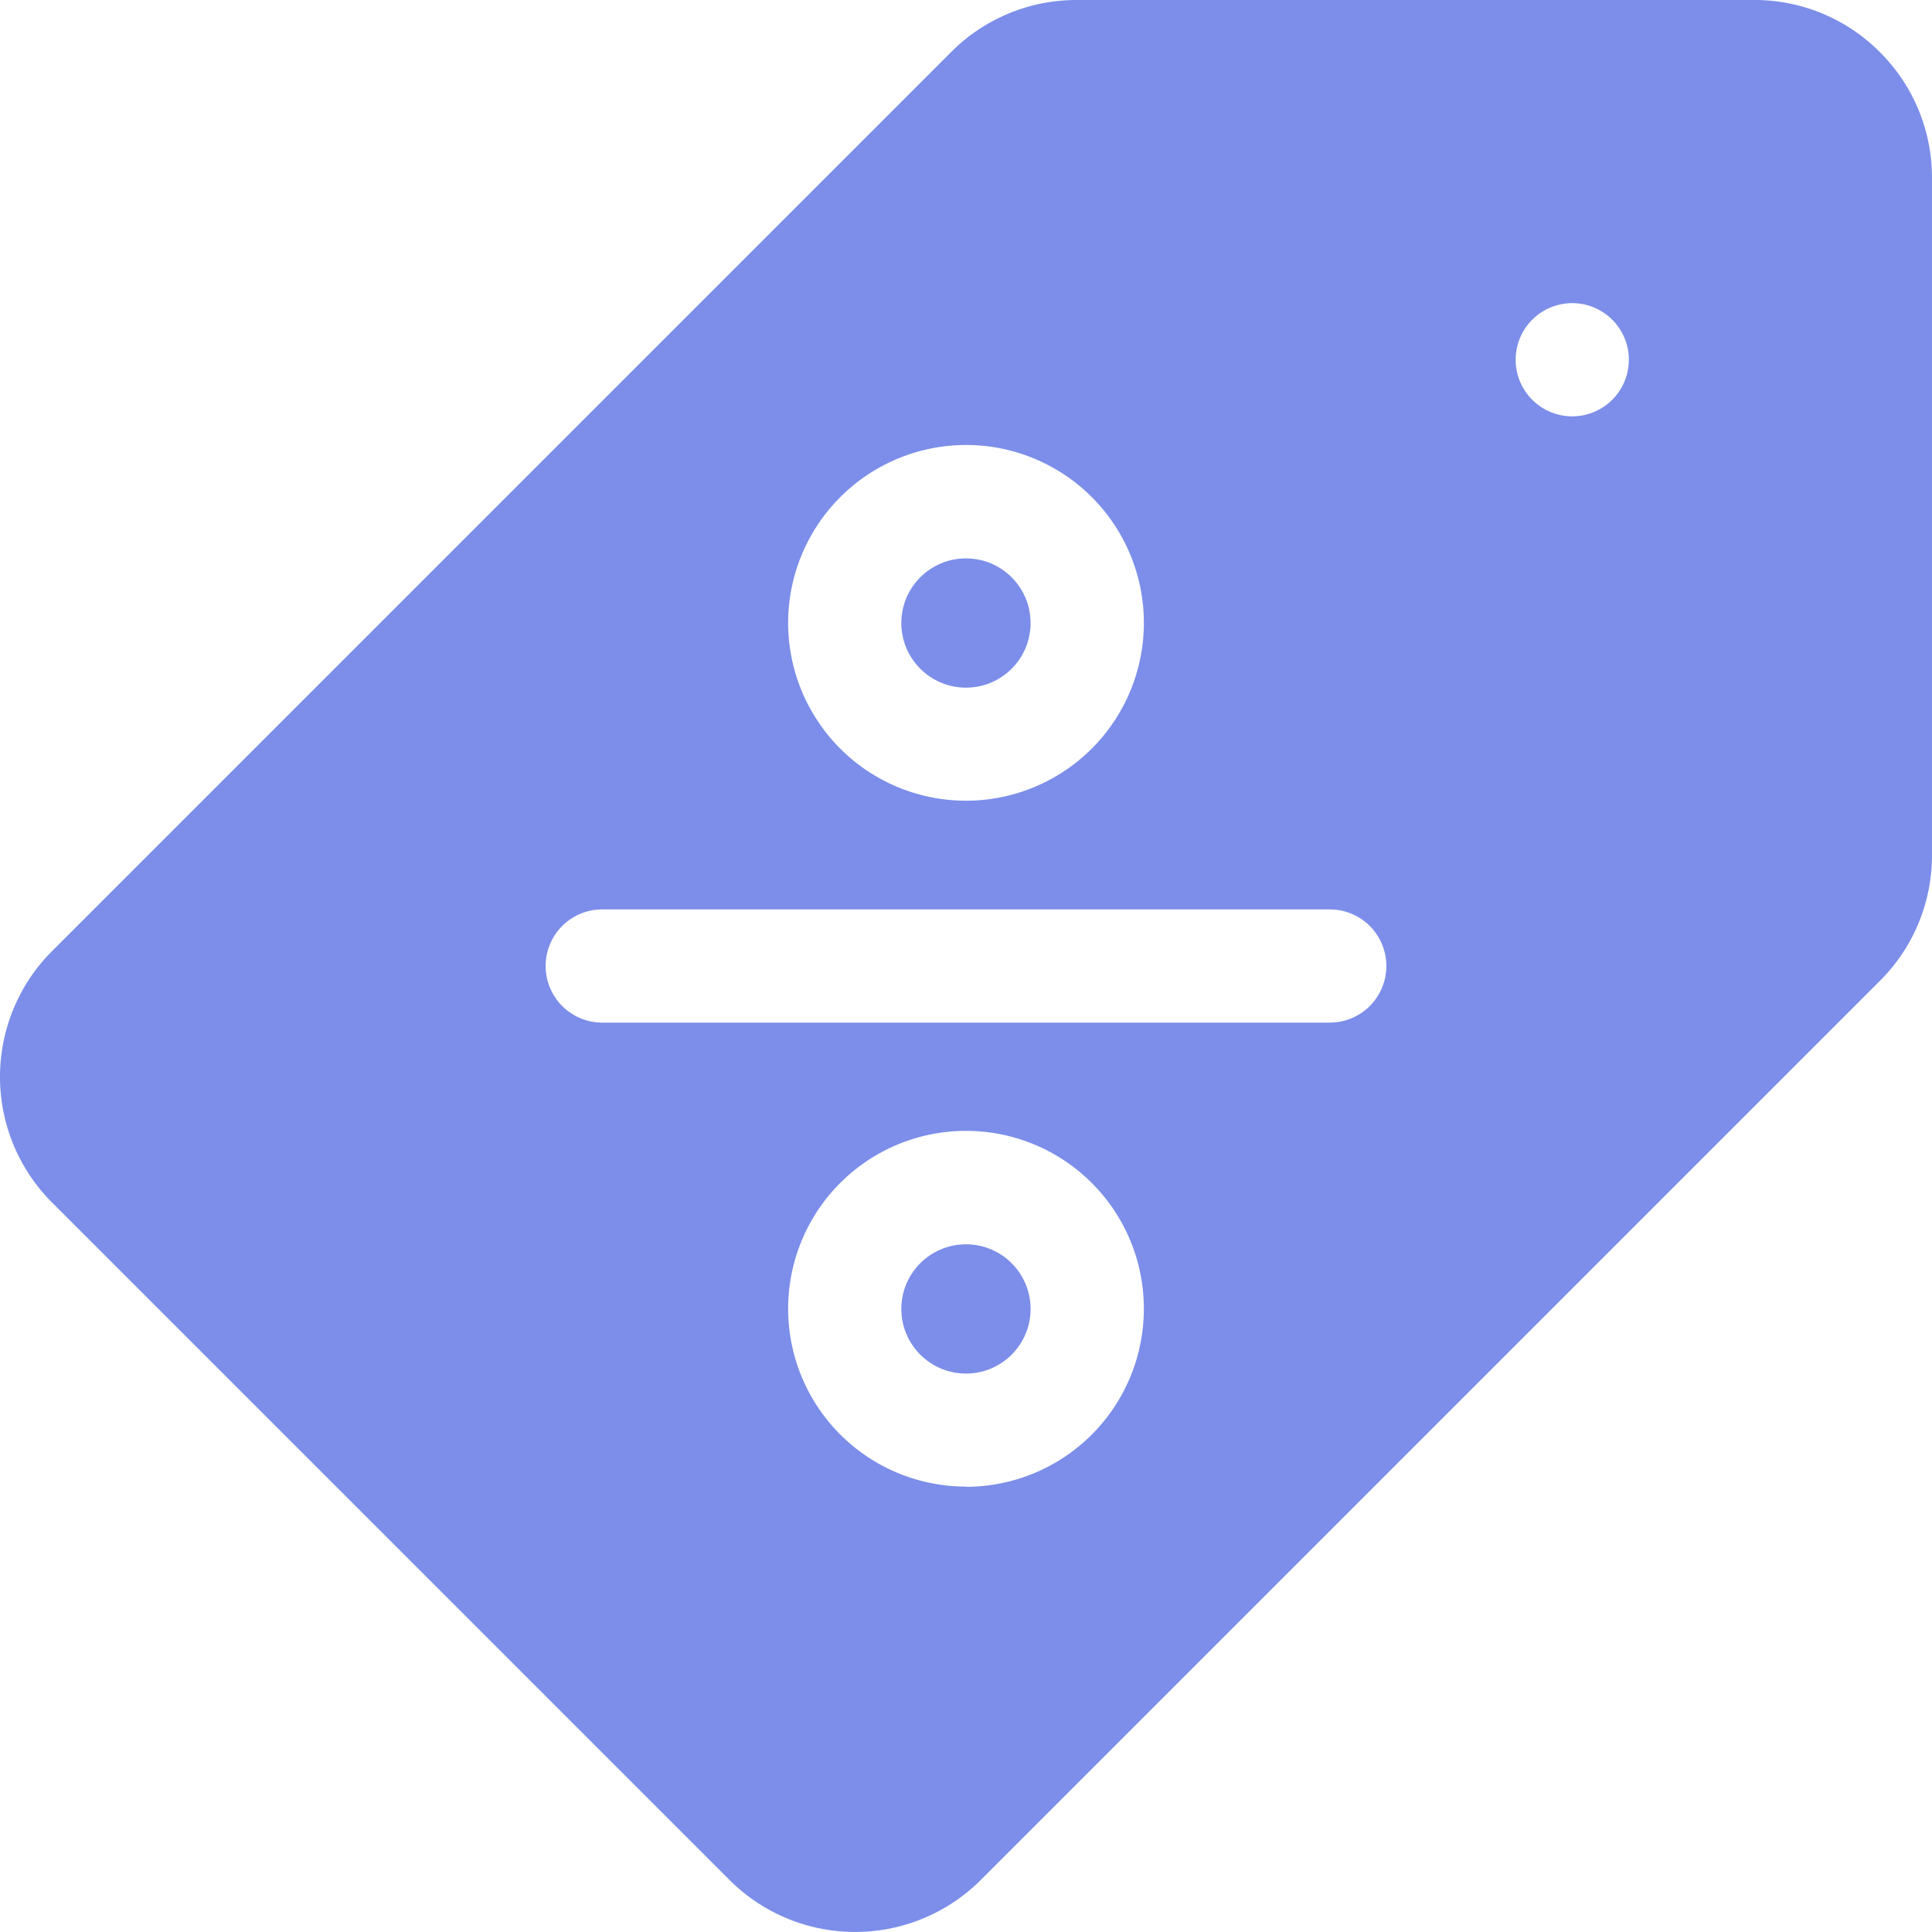 <svg xmlns="http://www.w3.org/2000/svg" width="44.72" height="44.72" viewBox="0 0 44.72 44.72">
  <g id="tag" transform="translate(0)">
    <circle id="Ellipse_4645" data-name="Ellipse 4645" cx="1.496" cy="1.496" r="1.496" transform="translate(20.863 28.802)" fill="#7c8ee9"/>
    <circle id="Ellipse_4646" data-name="Ellipse 4646" cx="1.496" cy="1.496" r="1.496" transform="translate(20.863 12.925)" fill="#7c8ee9"/>
    <path id="Path_95118" data-name="Path 95118" d="M43.514,1.207A4.087,4.087,0,0,0,40.6,0H24.926a4.09,4.09,0,0,0-2.911,1.206L1.206,22.014a4.116,4.116,0,0,0,0,5.822L16.883,43.513a4.116,4.116,0,0,0,5.822,0L43.513,22.705a4.09,4.09,0,0,0,1.206-2.911V4.117a4.086,4.086,0,0,0-1.206-2.91ZM22.36,10.3a4.117,4.117,0,1,1-4.117,4.117A4.121,4.121,0,0,1,22.36,10.3Zm0,24.11A4.117,4.117,0,1,1,26.477,30.3,4.121,4.121,0,0,1,22.36,34.415ZM30.78,23.67H13.94a1.31,1.31,0,1,1,0-2.62H30.78a1.31,1.31,0,1,1,0,2.62ZM36.393,9.637a1.31,1.31,0,1,1,1.31-1.31A1.311,1.311,0,0,1,36.393,9.637Z" transform="translate(0)" fill="#7c8ee9"/>
  </g>
</svg>
